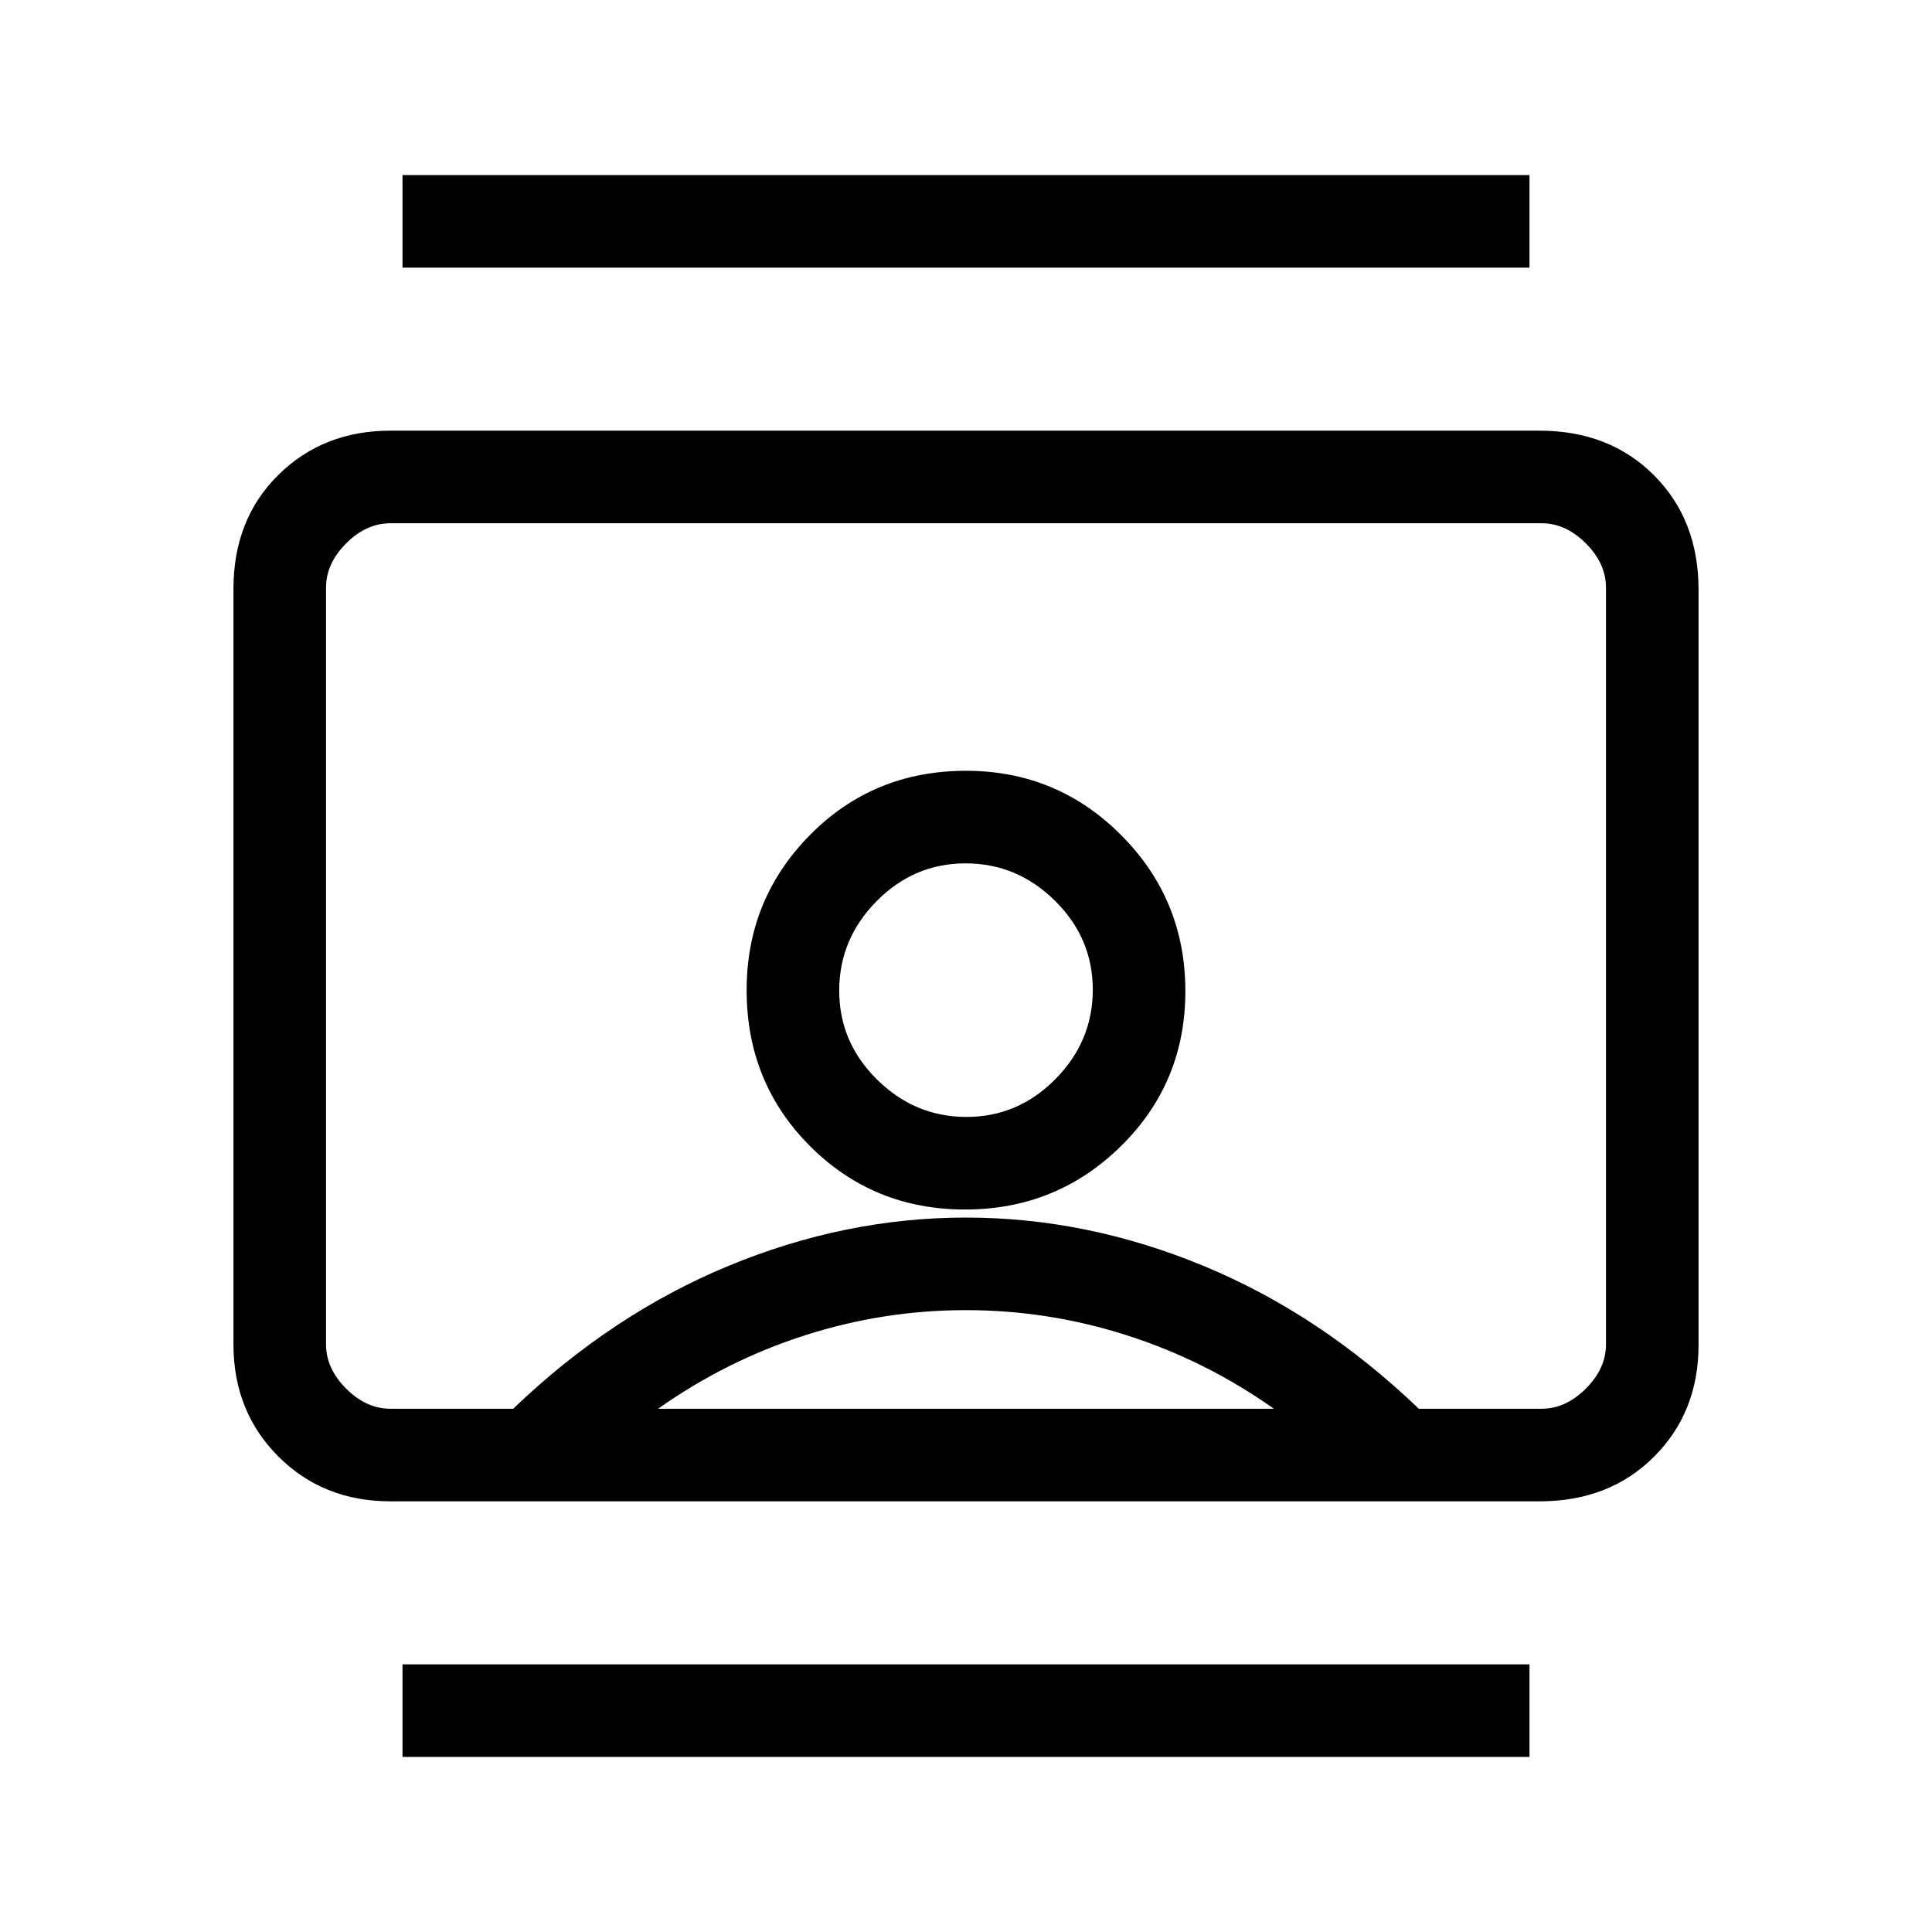 <svg xmlns="http://www.w3.org/2000/svg" height="20" viewBox="0 -960 960 960" width="20"><path d="M200-87v-46h560v46H200Zm0-740v-46h560v46H200Zm279.5 468q45.5 0 77.5-31.5t32-77q0-45.5-31.87-77.5-31.88-32-77.13-32-46 0-77.5 31.87Q371-513.25 371-468q0 46 31.5 77.5t77 31.5ZM194-214q-33.43 0-55.71-22.3Q116-258.6 116-292.04v-375.24Q116-702 138.29-724q22.28-22 55.71-22h571q34.7 0 56.85 22.16T844-666.96v375.24q0 33.45-22.15 55.58Q799.7-214 765-214H194Zm61-46q49-47 107-71t118-24q60 0 118 24t107 71h61q12 0 22-10t10-22v-376q0-12-10-22t-22-10H194q-12 0-22 10t-10 22v376q0 12 10 22t22 10h61Zm72 0h306q-34-24-73.08-36.5t-80-12.5Q439-309 400-296.5T327-260Zm153.23-145q-25.63 0-44.43-18.57t-18.8-44.2q0-25.63 18.57-44.43t44.2-18.8q25.63 0 44.43 18.57t18.8 44.2q0 25.63-18.57 44.43t-44.2 18.8Zm-.23-75Z"/></svg>